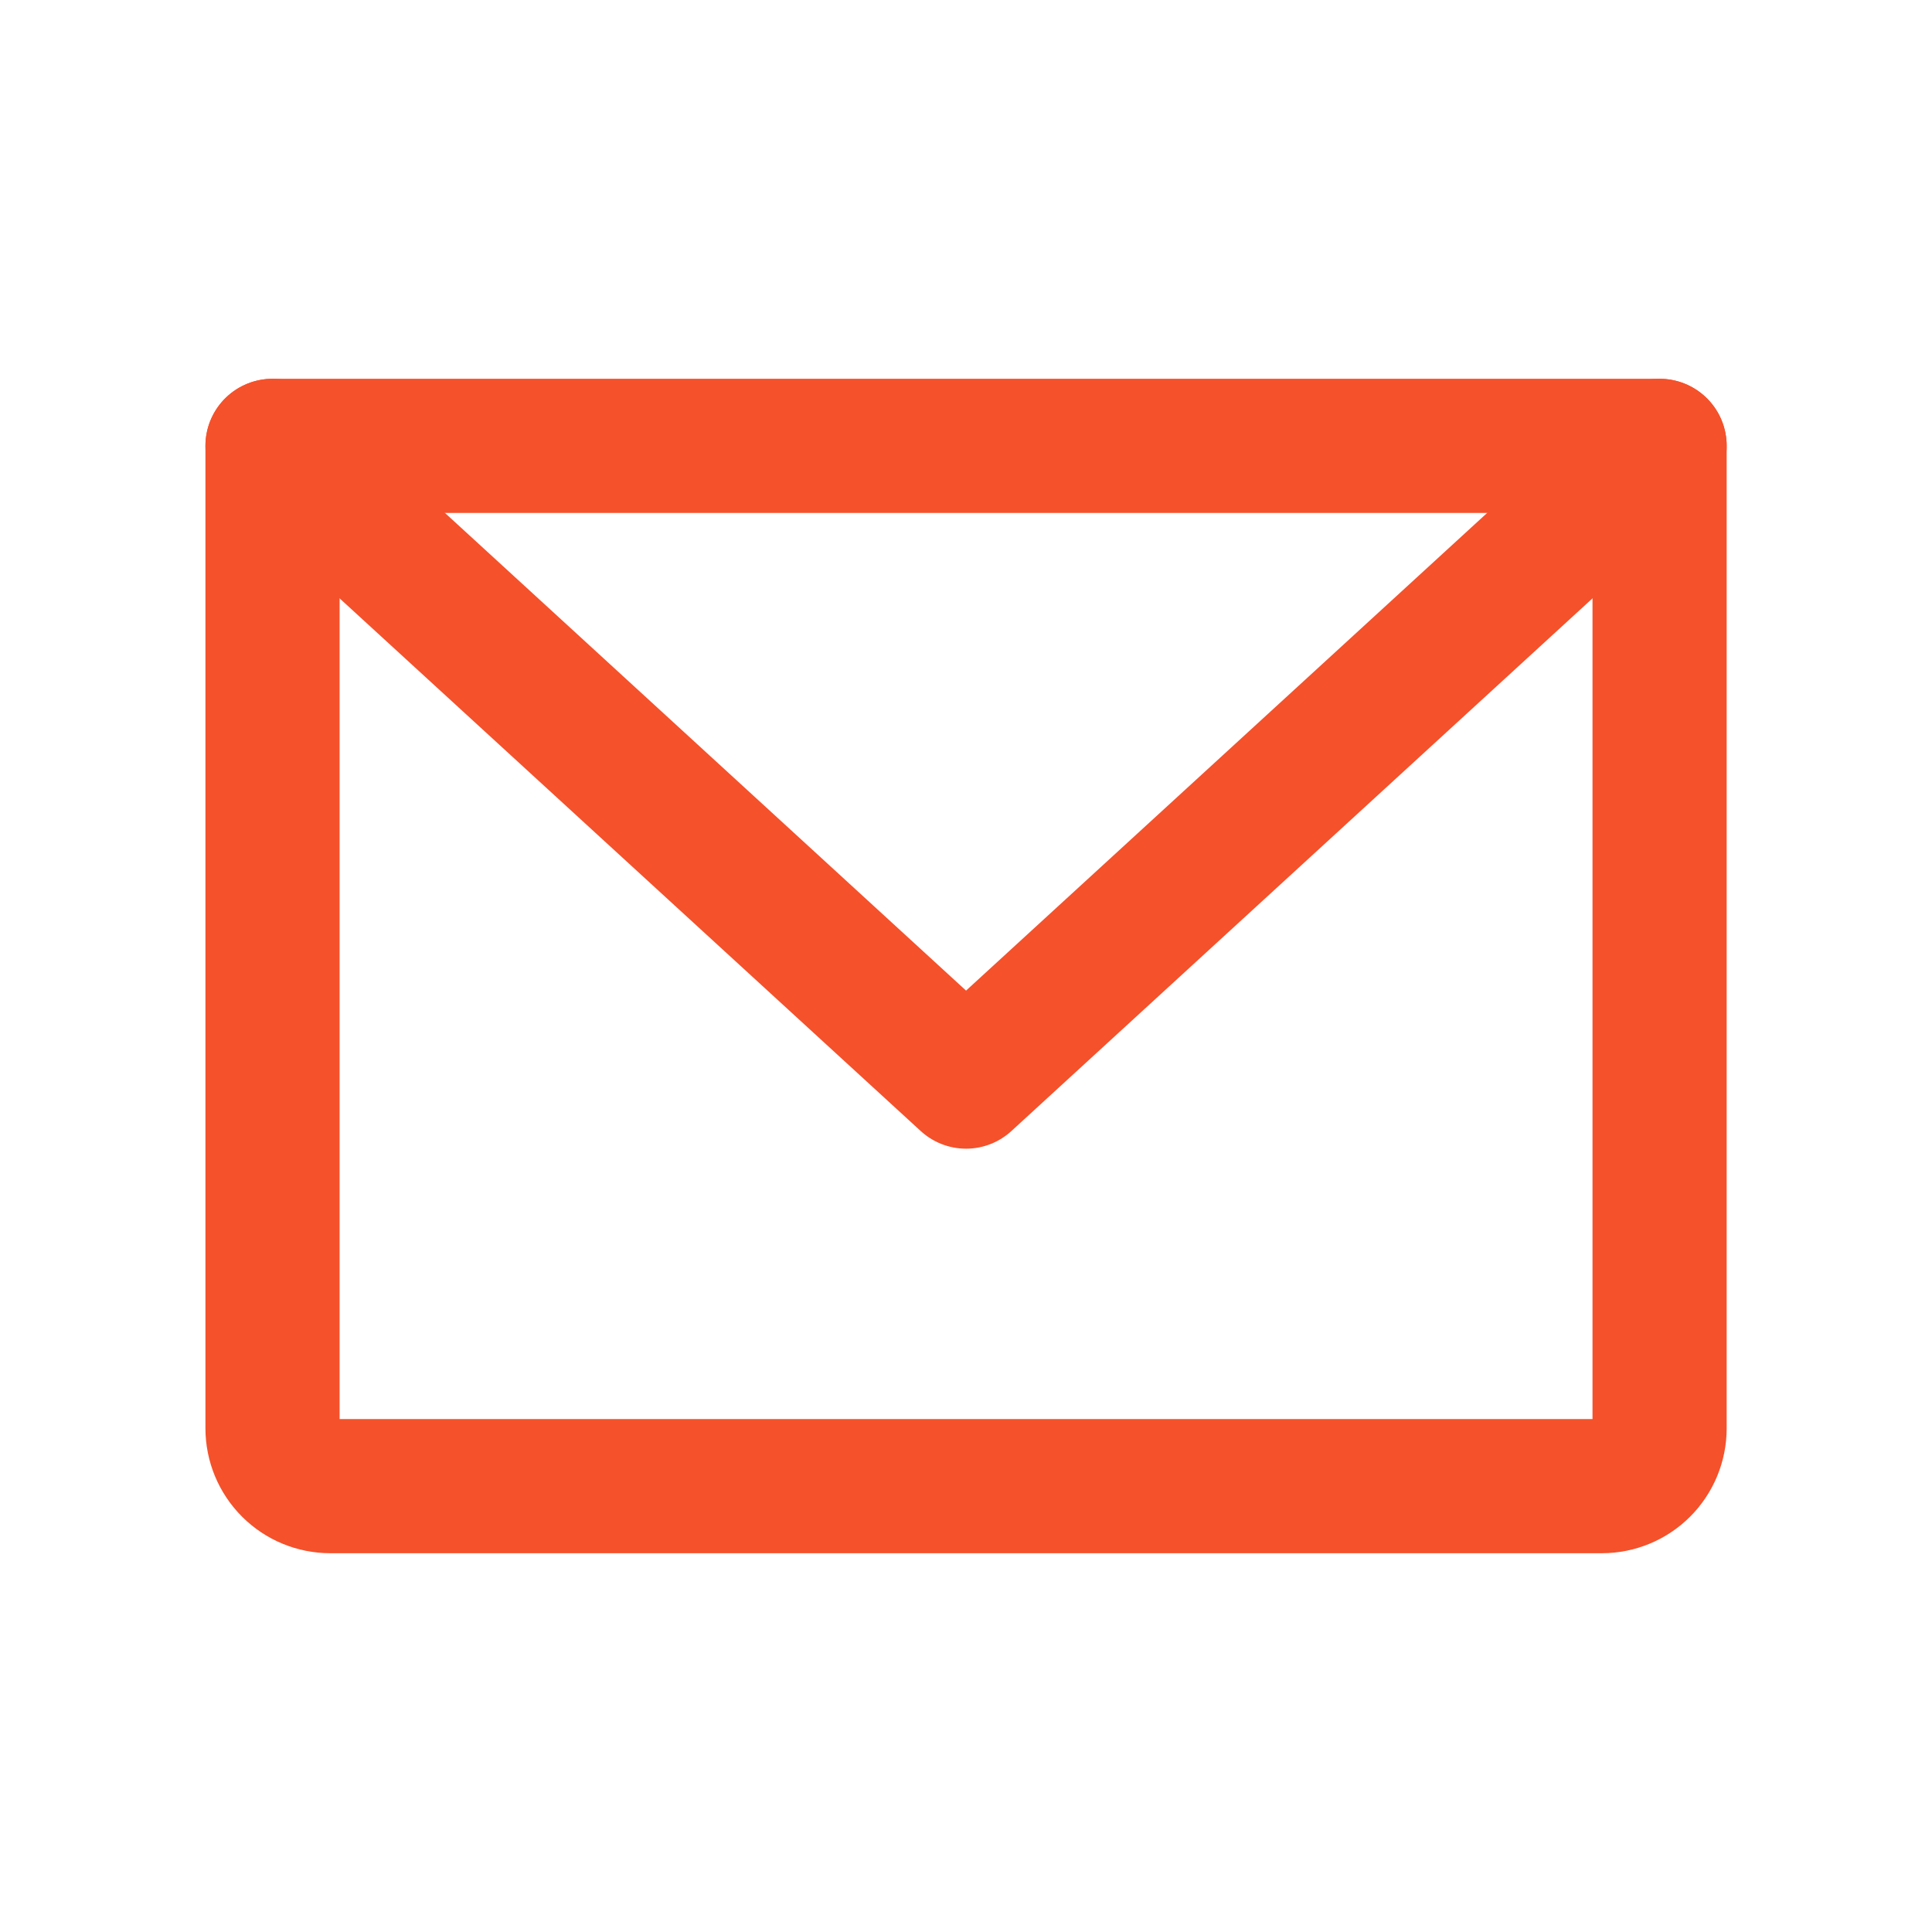 <svg width="36" height="36" viewBox="0 0 36 36" fill="none" xmlns="http://www.w3.org/2000/svg">
<path d="M5.078 8.308H30.924V26.615C30.924 26.901 30.811 27.175 30.609 27.377C30.407 27.579 30.133 27.692 29.847 27.692H6.155C5.869 27.692 5.596 27.579 5.394 27.377C5.192 27.175 5.078 26.901 5.078 26.615V8.308Z" stroke="#F5512B" stroke-width="2.5" stroke-linecap="round" stroke-linejoin="round"/>
<path d="M30.924 8.308L18.001 20.154L5.078 8.308" stroke="#F5512B" stroke-width="2.5" stroke-linecap="round" stroke-linejoin="round"/>
</svg>
